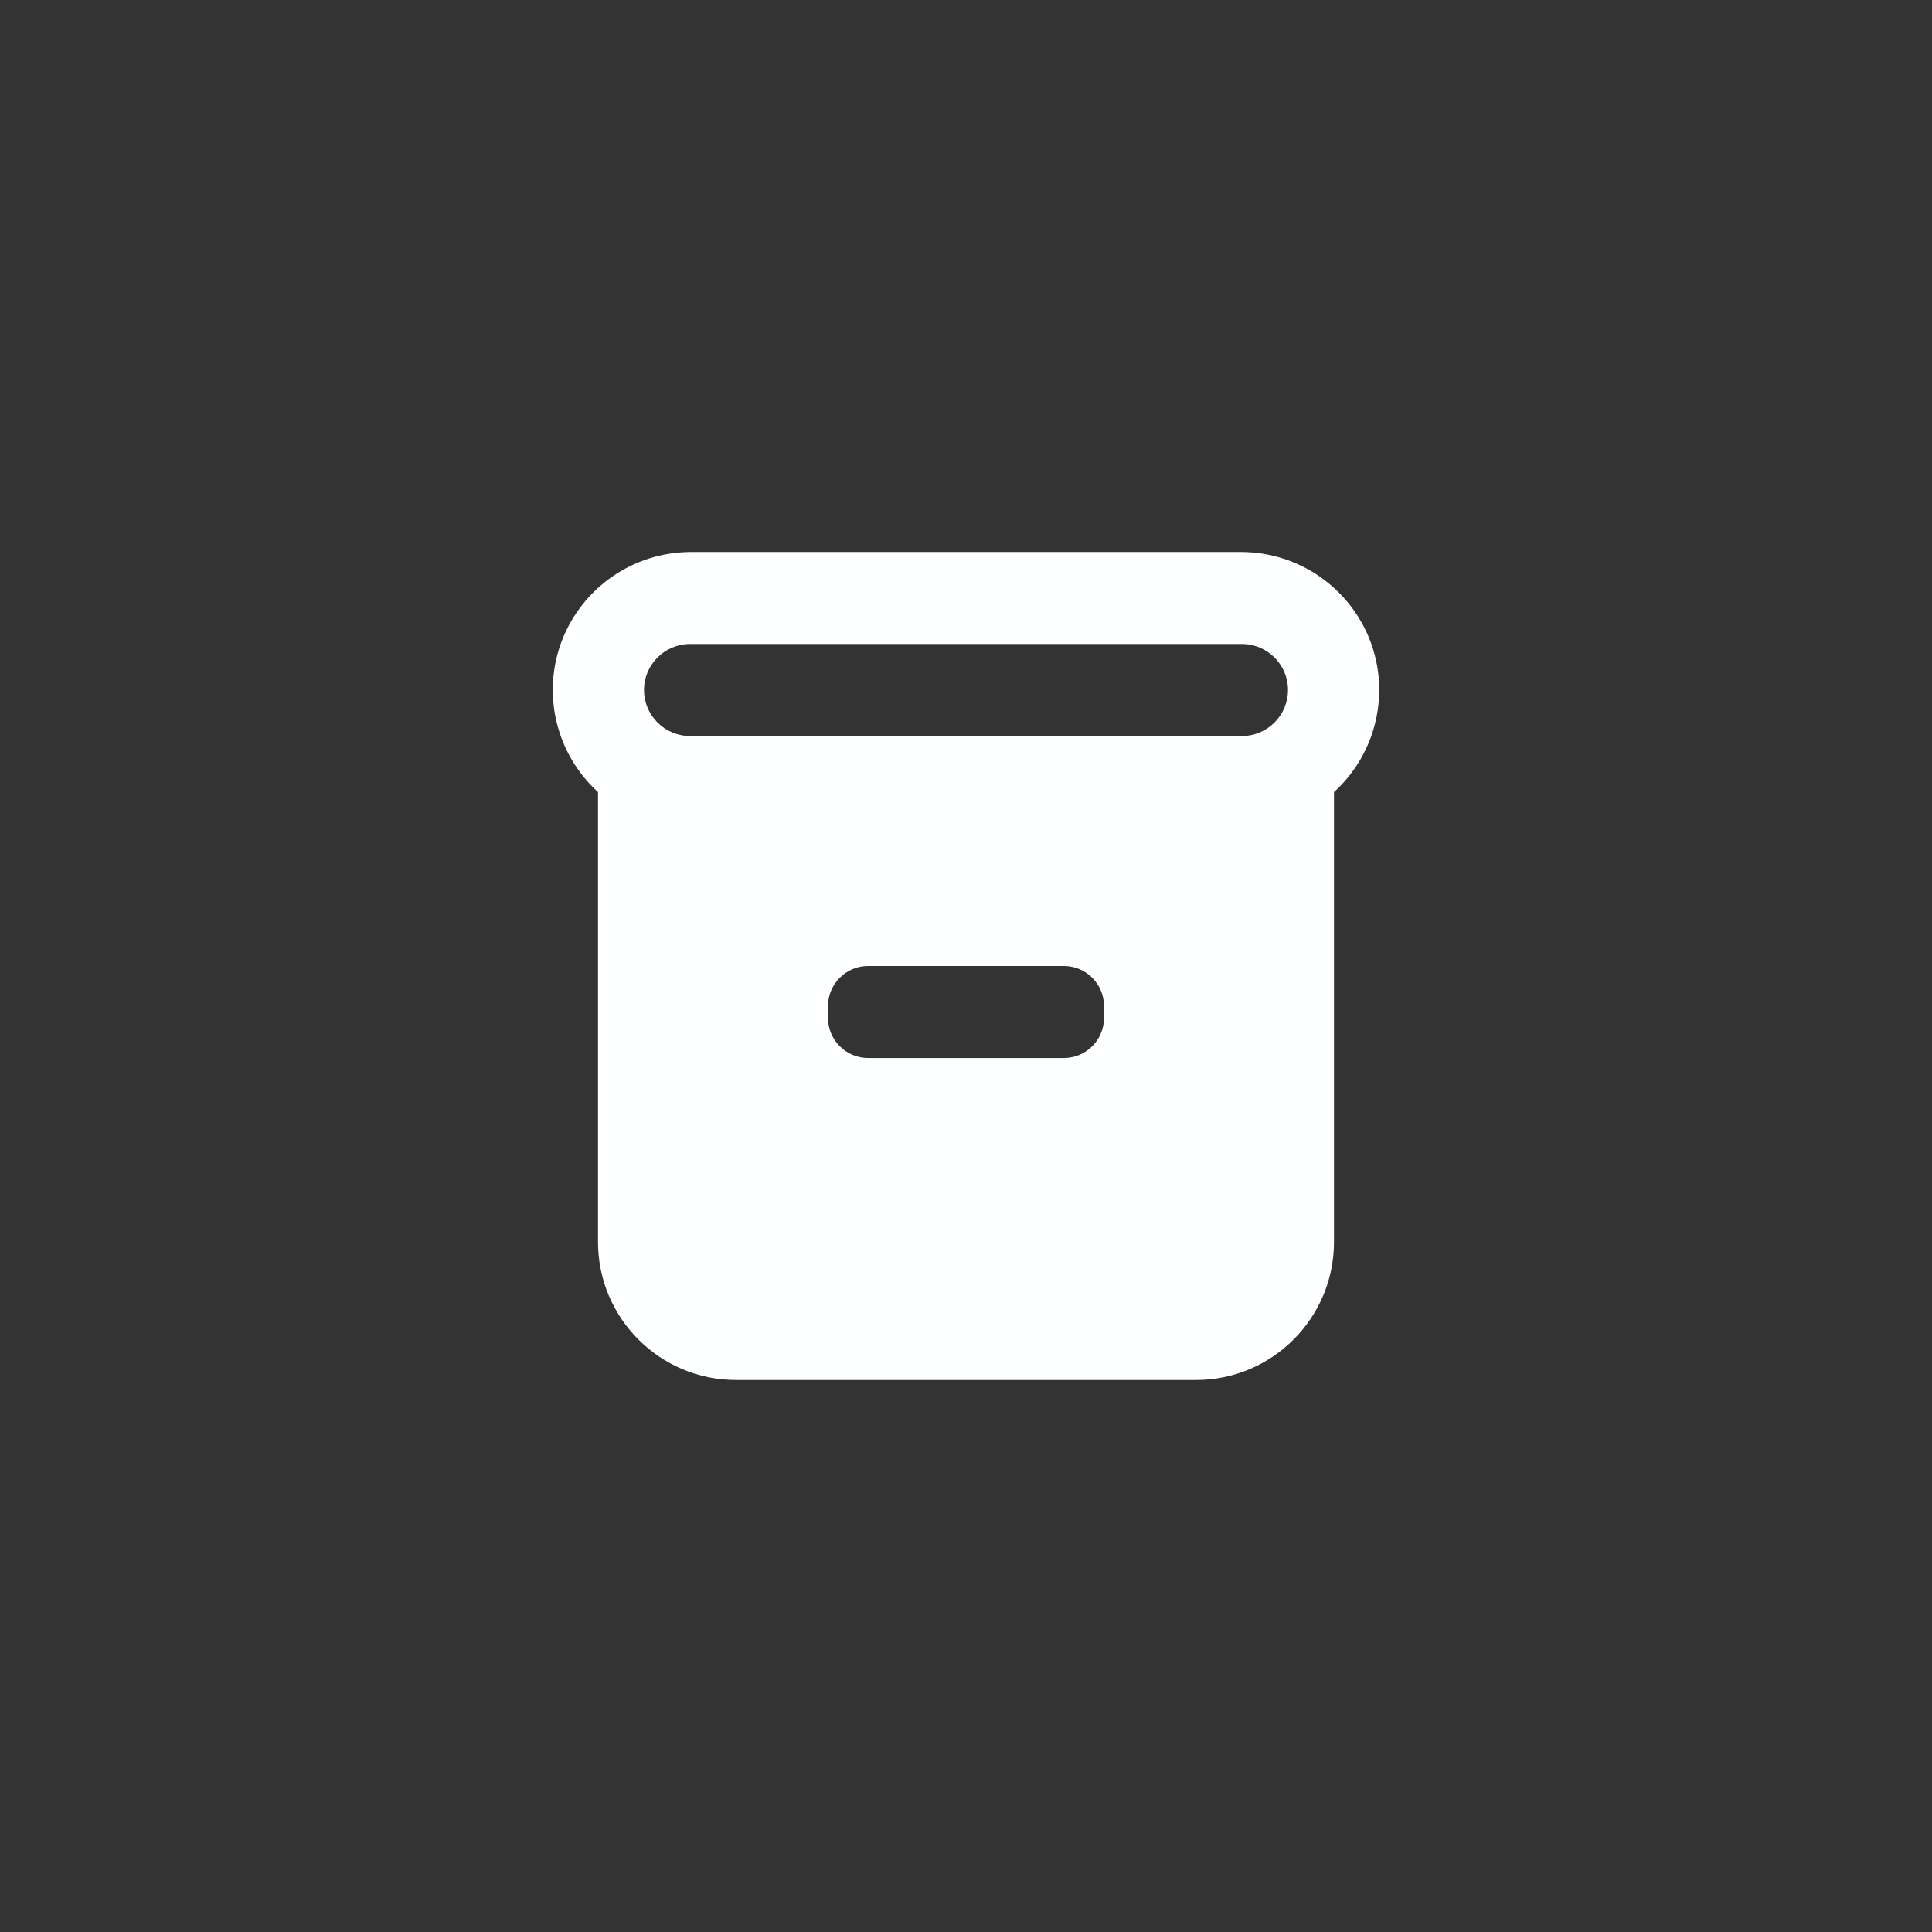 <?xml version="1.0" encoding="UTF-8"?>
<svg xmlns="http://www.w3.org/2000/svg" xmlns:xlink="http://www.w3.org/1999/xlink" width="42pt" height="42pt" viewBox="0 0 42 42" version="1.1">
<rect x="0" y="0" width="42" height="42" fill="#333333" stroke="none"/>
<g id="surface1">
<path style=" stroke:none;fill-rule:nonzero;fill:rgb(99.608%,100%,100%);fill-opacity:1;" d="M 27 12 L 15 12 C 13.766 12.008 12.66 12.773 12.215 13.926 C 11.773 15.082 12.086 16.387 13 17.219 L 13 27 C 13 28.656 14.344 30 16 30 L 26 30 C 27.656 30 29 28.656 29 27 L 29 17.219 C 29.914 16.387 30.227 15.082 29.785 13.926 C 29.34 12.773 28.234 12.008 27 12 Z M 24 22.129 C 24 22.609 23.609 23 23.129 23 L 18.871 23 C 18.391 23 18 22.609 18 22.129 L 18 21.871 C 18 21.391 18.391 21 18.871 21 L 23.129 21 C 23.609 21 24 21.391 24 21.871 Z M 27 16 L 15 16 C 14.449 16 14 15.551 14 15 C 14 14.449 14.449 14 15 14 L 27 14 C 27.551 14 28 14.449 28 15 C 28 15.551 27.551 16 27 16 Z M 27 16 "/>
</g>
</svg>
